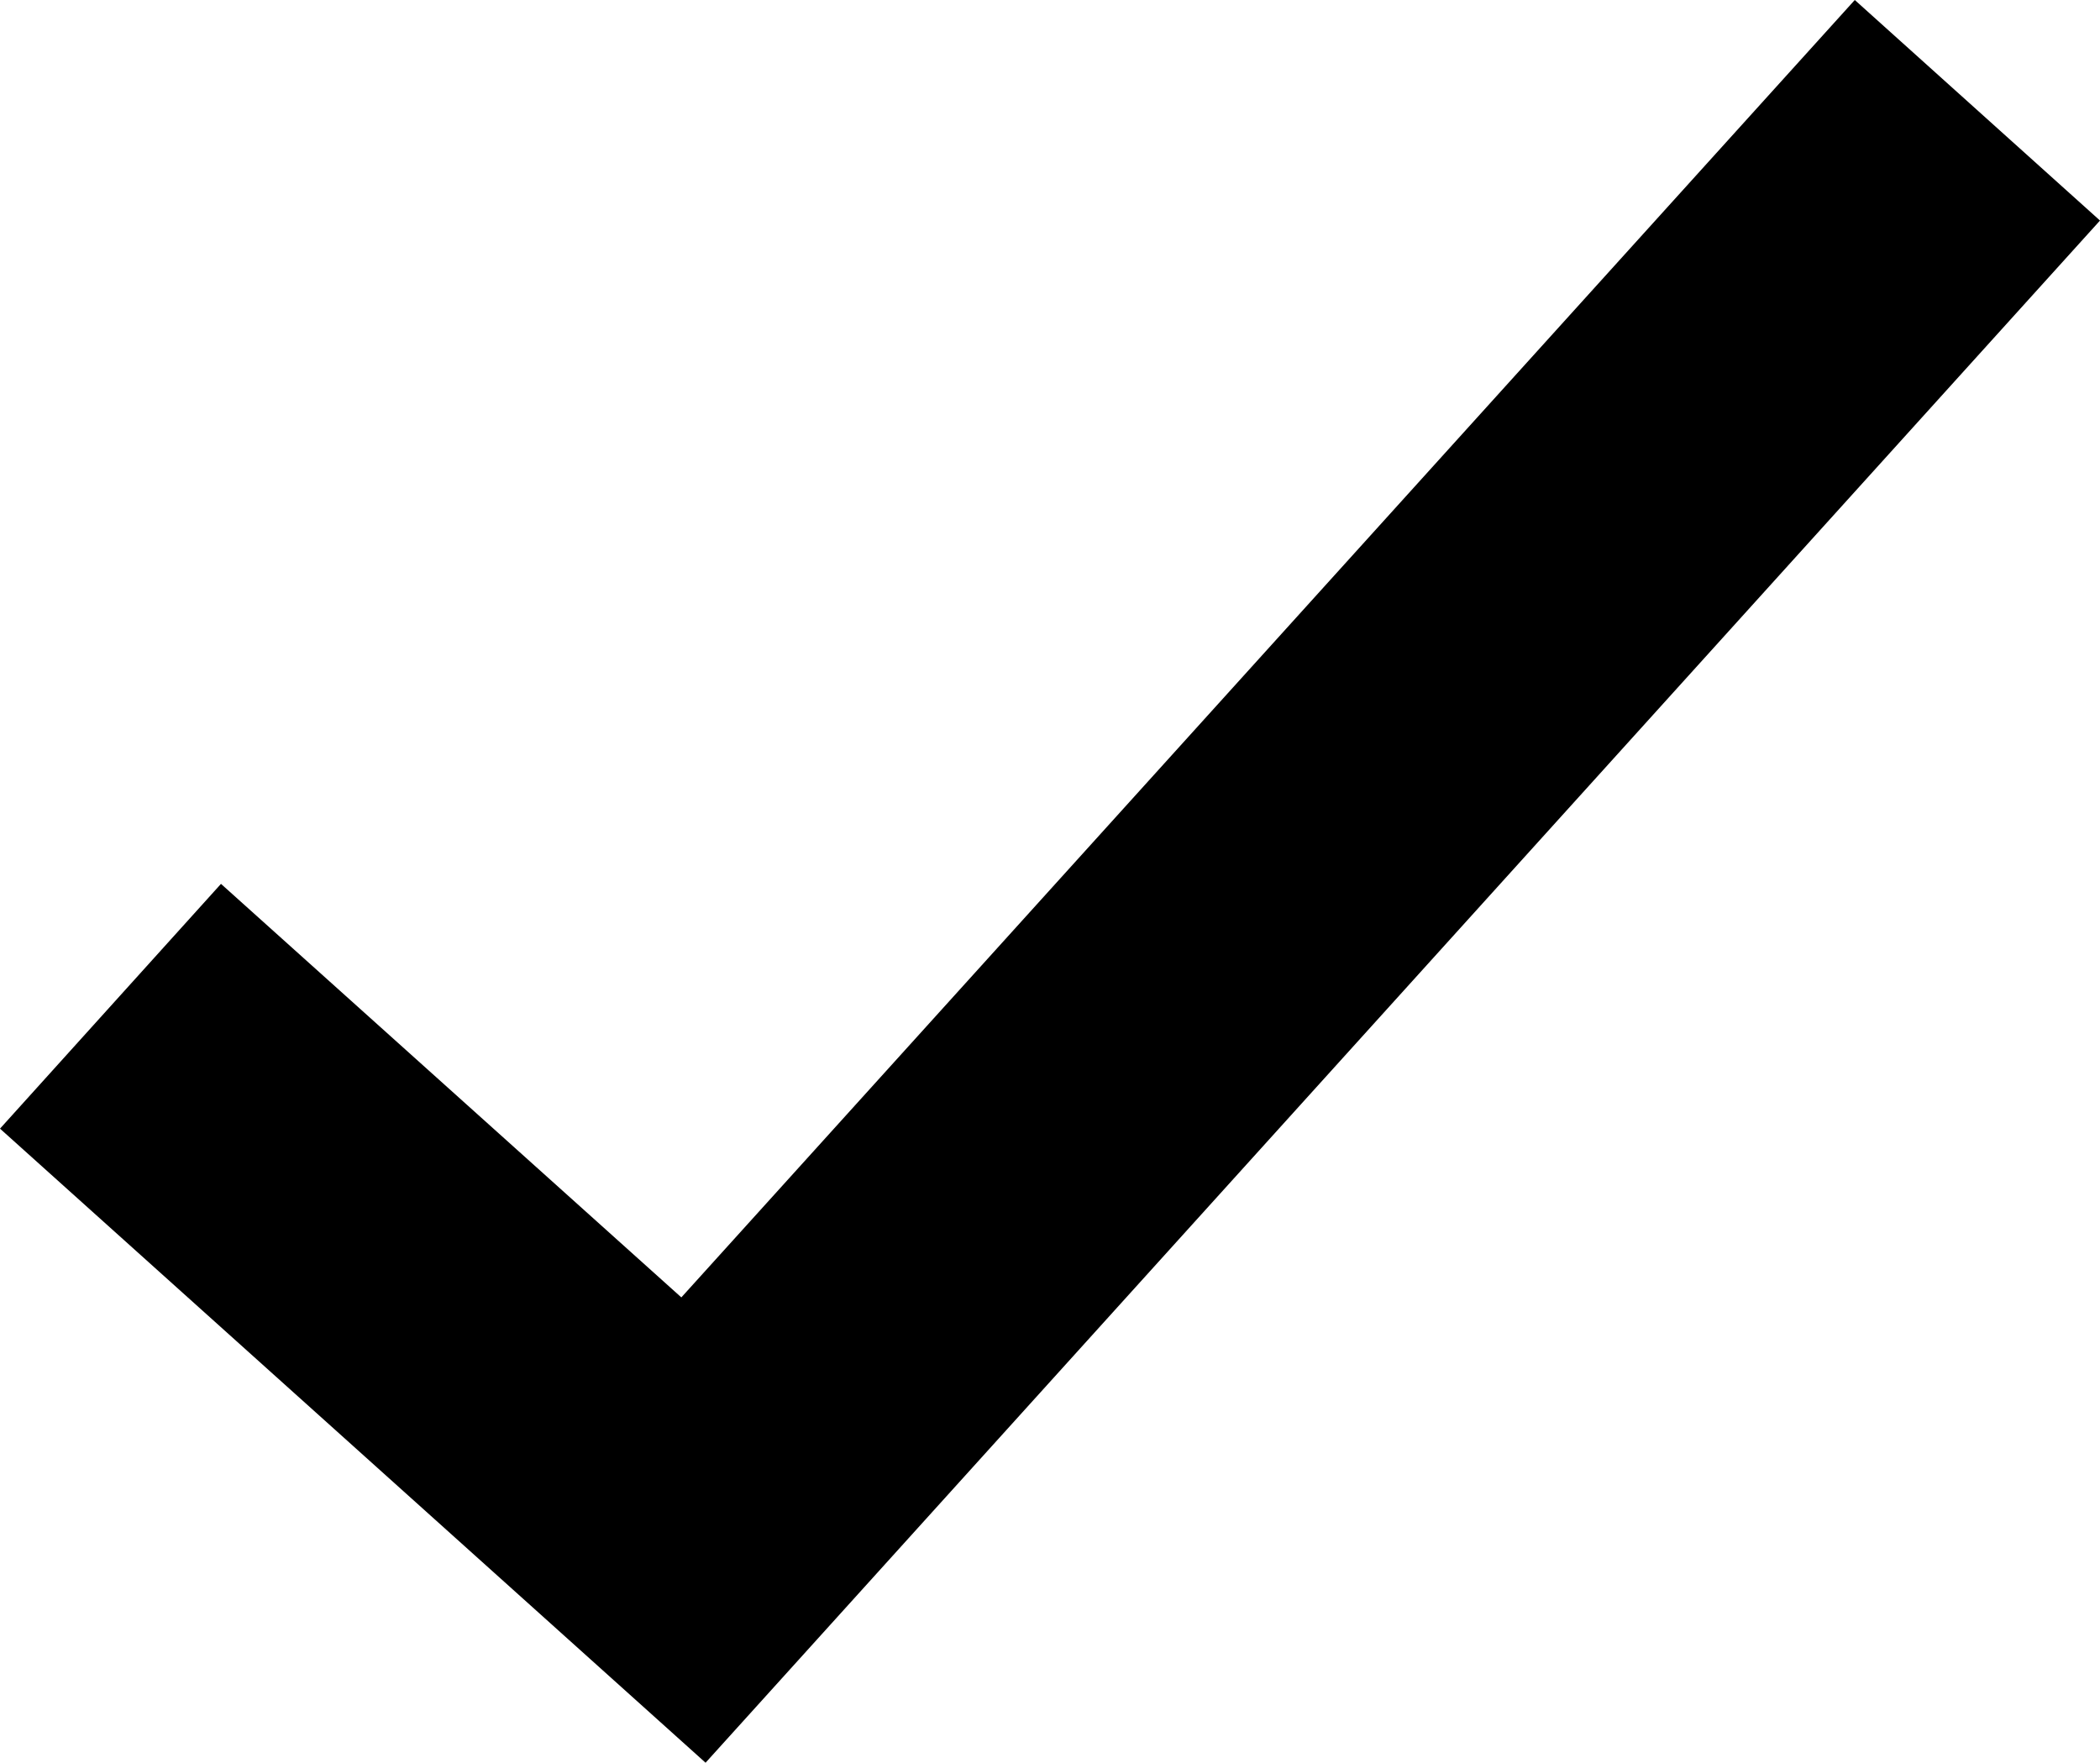 <?xml version="1.0" encoding="UTF-8"?><svg xmlns="http://www.w3.org/2000/svg" viewBox="0 0 50.27 42.2"><g id="a"/><g id="b"><g id="c"><path d="M5.29,21.16l11.02,9.9L44.4,0l5.87,5.28L16.89,42.2,0,27.02l5.29-5.86Z"/></g></g></svg>